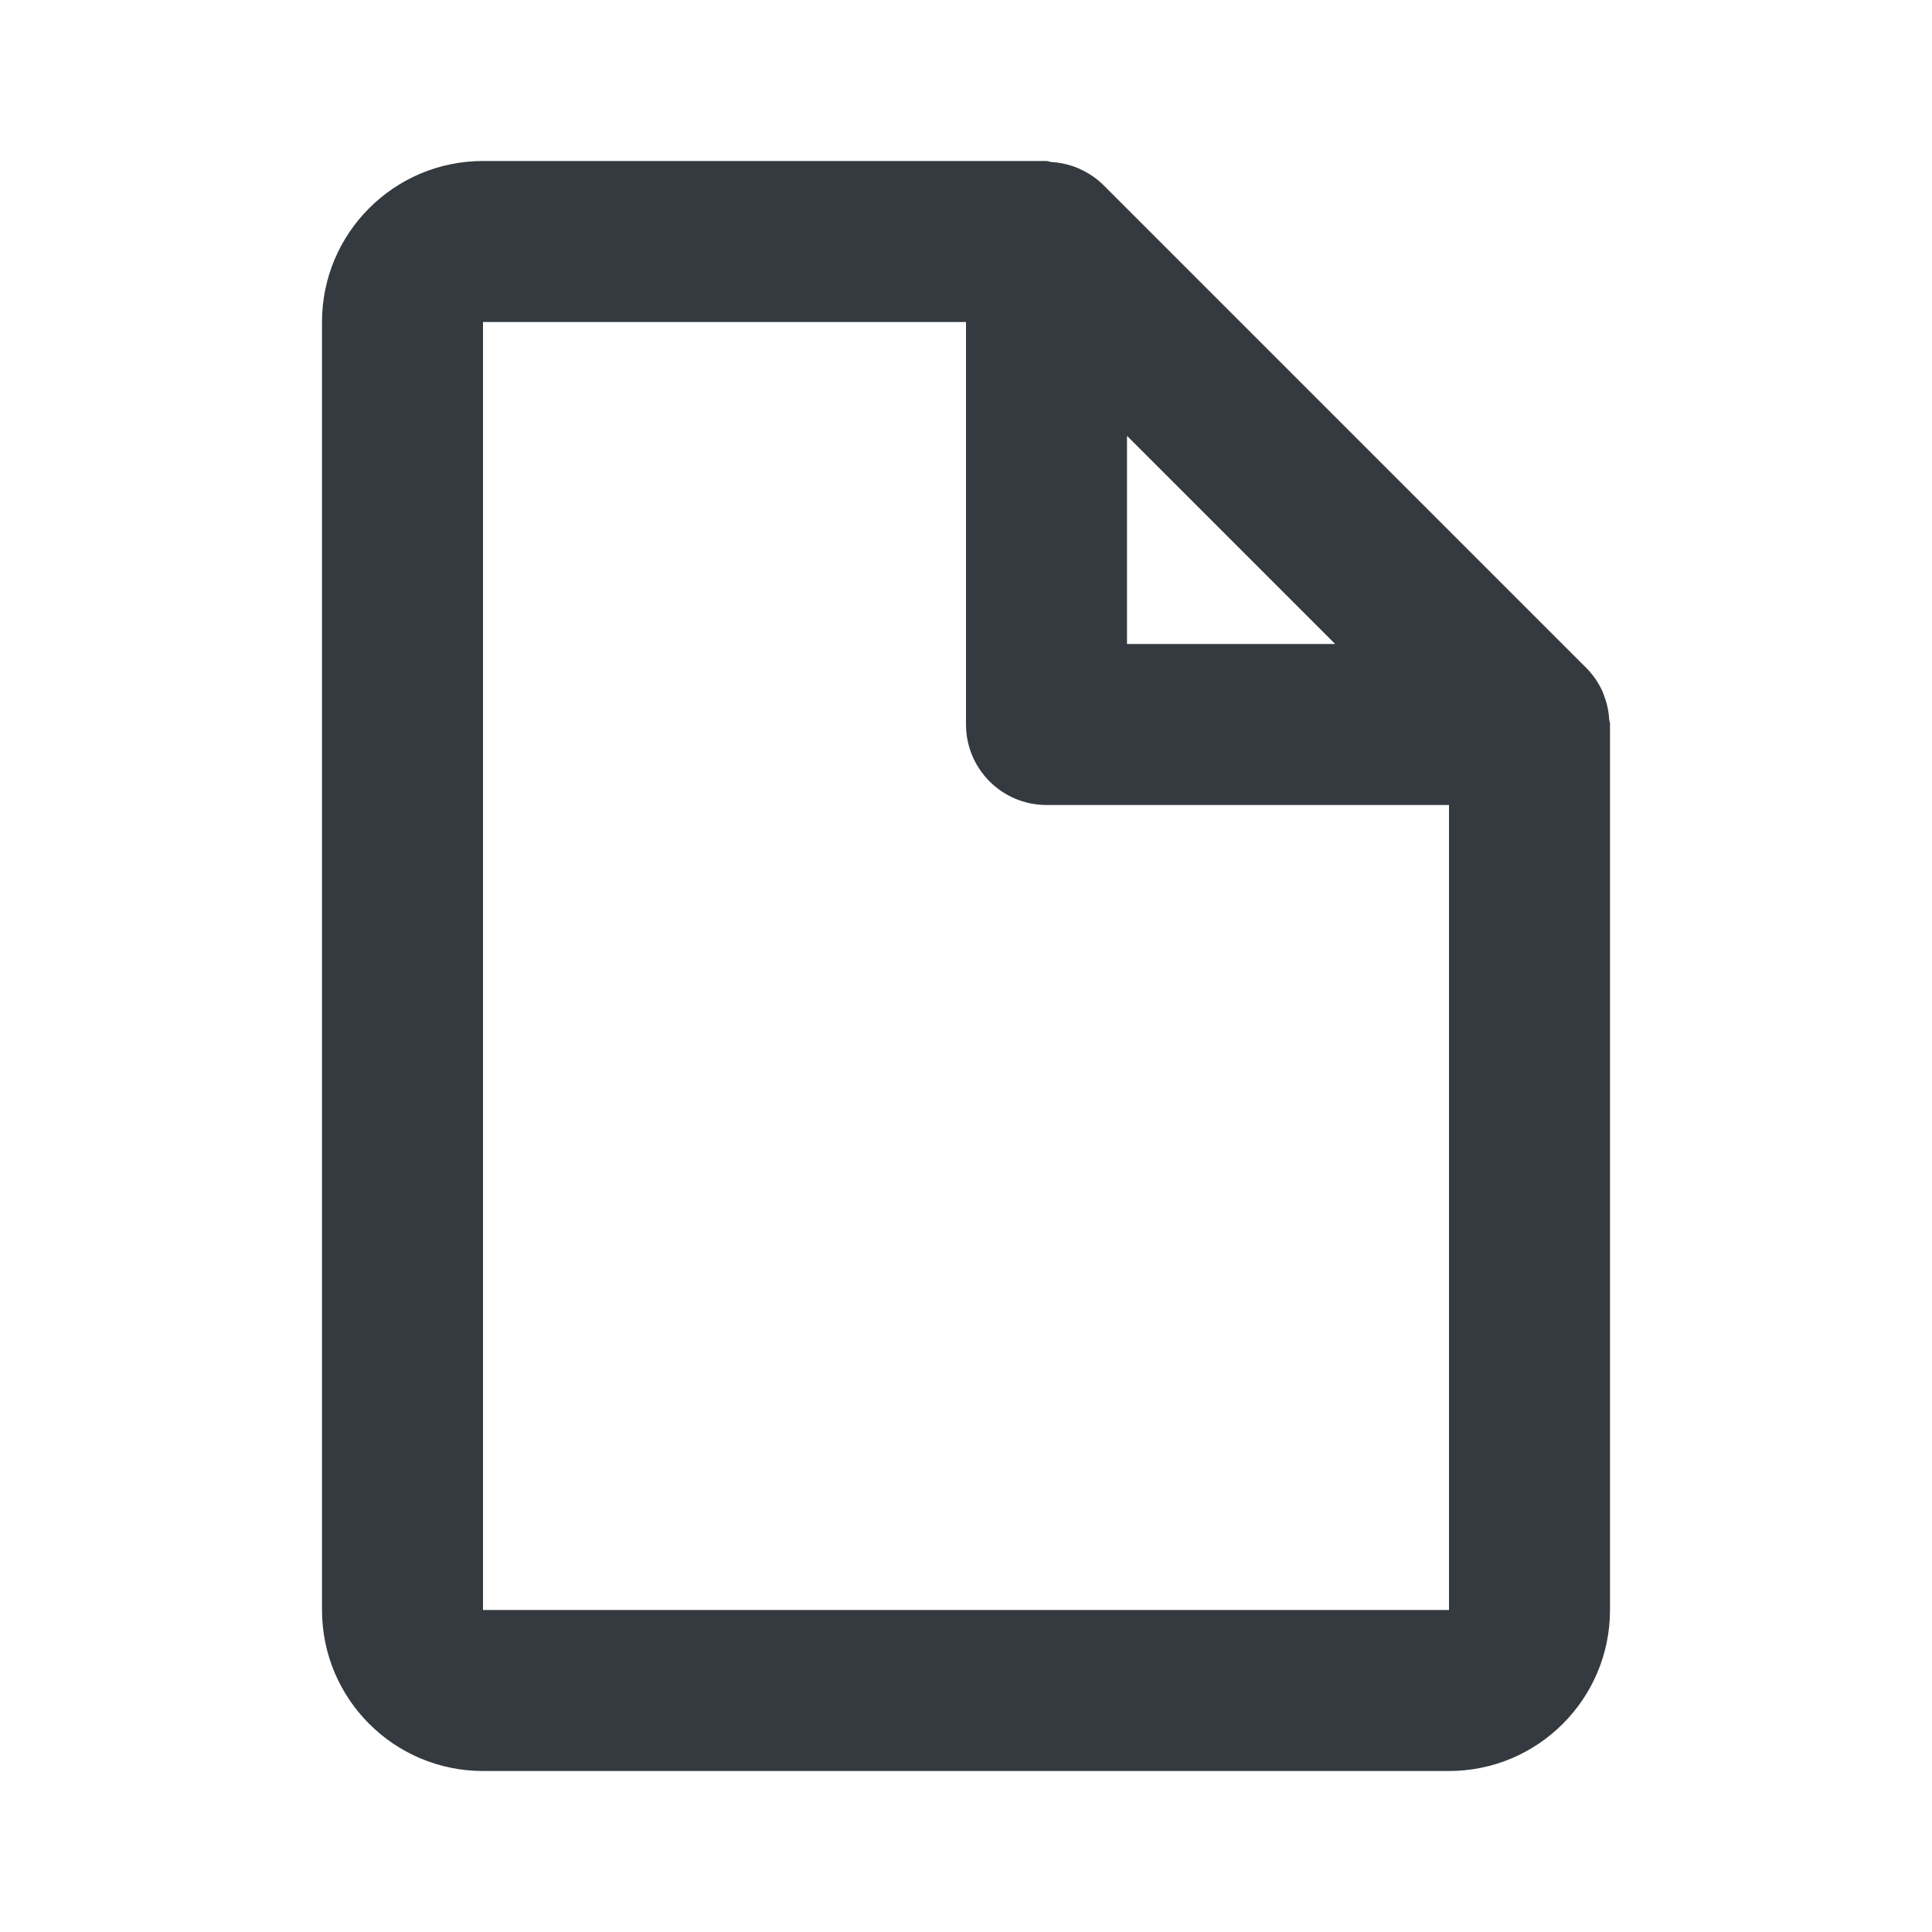 <svg width="15" height="15" viewBox="0 0 15 15" fill="none" xmlns="http://www.w3.org/2000/svg">
<path d="M11.25 13.75H3.75C3.06 13.75 2.5 13.19 2.5 12.5V2.5C2.5 1.81 3.06 1.25 3.75 1.25H8.125C8.132 1.25 8.139 1.252 8.145 1.254C8.151 1.256 8.157 1.257 8.164 1.258C8.219 1.261 8.273 1.272 8.326 1.289L8.343 1.295C8.357 1.3 8.371 1.306 8.384 1.312C8.452 1.343 8.515 1.385 8.568 1.438L12.318 5.188C12.37 5.24 12.412 5.303 12.443 5.371C12.449 5.384 12.453 5.399 12.458 5.413L12.464 5.429C12.481 5.481 12.492 5.536 12.494 5.591C12.495 5.596 12.497 5.602 12.499 5.607C12.5 5.613 12.5 5.619 12.5 5.625V12.5C12.5 13.19 11.94 13.75 11.25 13.75ZM3.75 2.5V12.5H11.25V6.25H8.125C7.78 6.25 7.5 5.97 7.5 5.625V2.5H3.75ZM8.75 3.384V5H10.366L8.75 3.384Z" fill="#343A40"/>
</svg>
